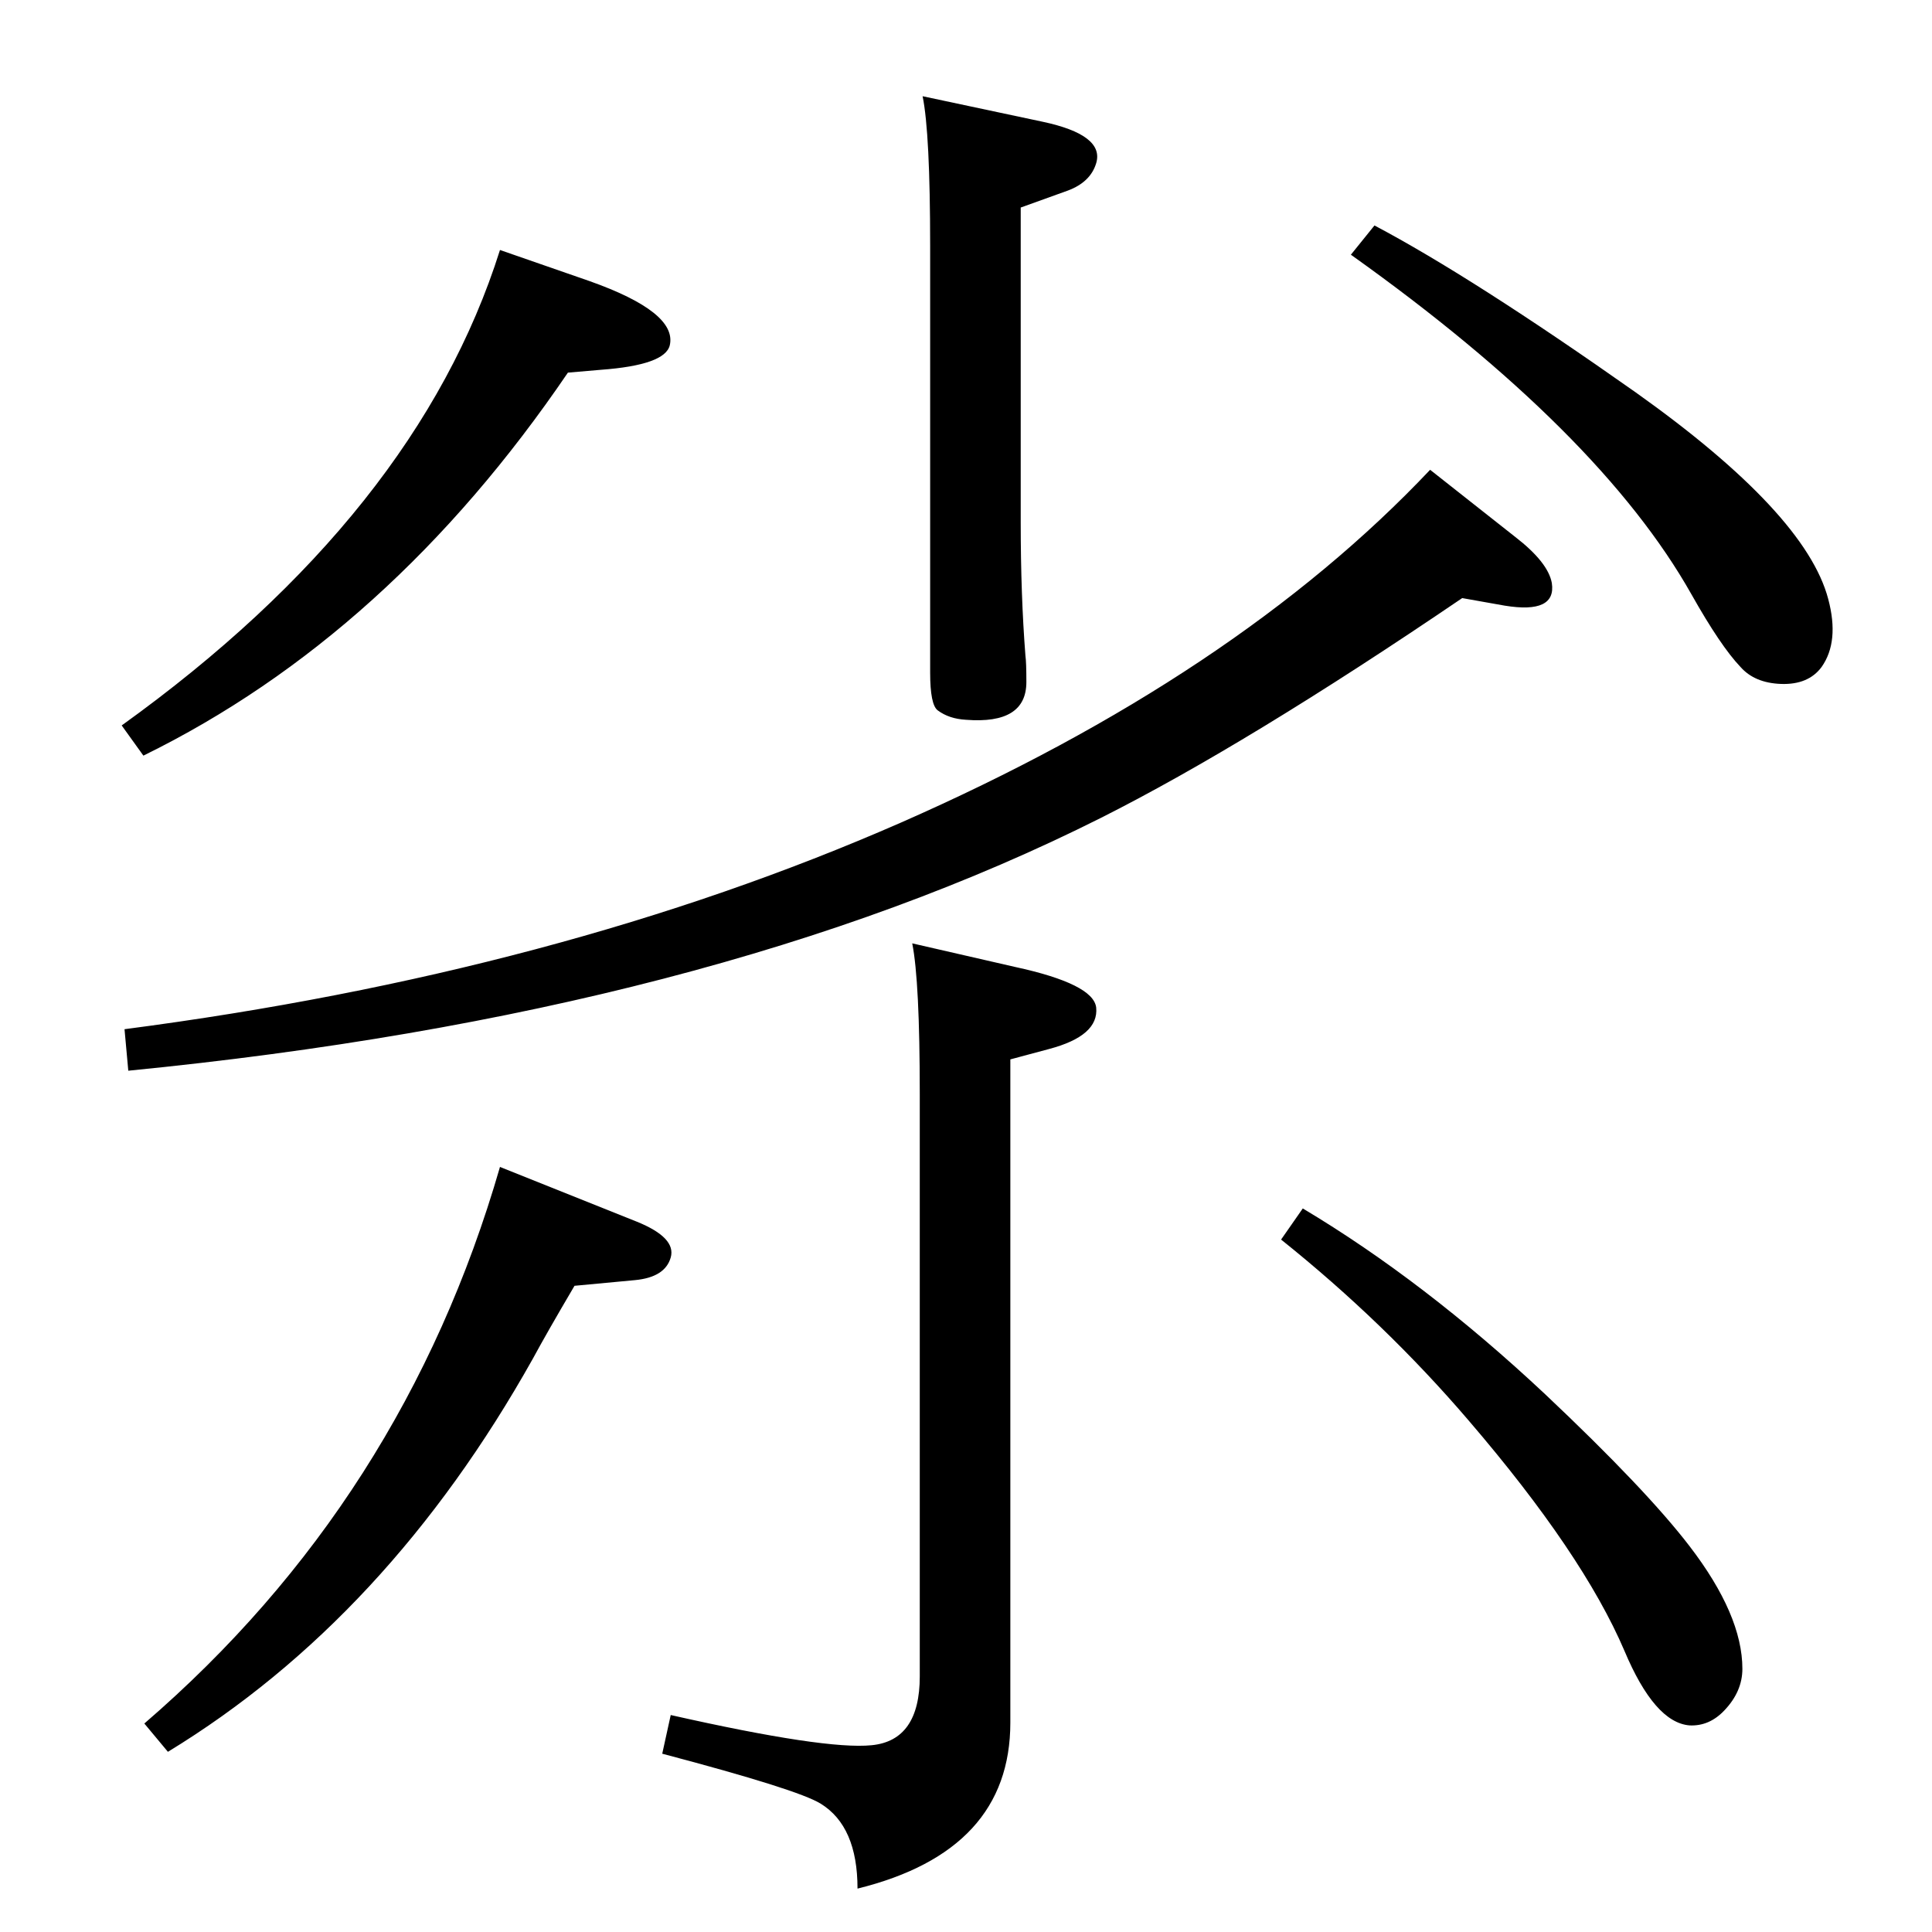 <?xml version="1.0" standalone="no"?>
<!DOCTYPE svg PUBLIC "-//W3C//DTD SVG 1.1//EN" "http://www.w3.org/Graphics/SVG/1.1/DTD/svg11.dtd" >
<svg xmlns="http://www.w3.org/2000/svg" xmlns:xlink="http://www.w3.org/1999/xlink" version="1.1" viewBox="0 0 2048 2048">
  <g transform="matrix(1 0 0 -1 0 2048)">
   <path fill="currentColor"
d="M1457 1809q104 -55 277 -177q180 -128 204 -219q12 -45 -7 -72q-14 -19 -43 -18q-28 1 -43 18q-21 22 -52 77q-97 172 -361 360zM978 1946l127 -27q66 -14 57 -44q-6 -20 -30 -29l-50 -18v-334q0 -77 5 -141q1 -7 1 -28q0 -45 -64 -40q-18 1 -30 10q-8 6 -8 40v452
q0 120 -8 159zM530 1783l95 -33q93 -33 85 -68q-5 -21 -73 -26l-35 -3q-189 -278 -450 -406l-23 32q313 225 401 504zM178 191l-25 30q275 237 377 590l145 -58q42 -17 36 -38t-38 -24l-64 -6q-30 -51 -44 -77q-154 -275 -387 -417zM1358 734l23 33q129 -77 257 -197
q107 -101 153 -161q56 -73 56 -130q0 -24 -19 -44q-16 -17 -37 -16q-37 3 -69 79q-44 103 -165 244q-89 104 -199 192zM1550 1414q-228 -155 -383 -233q-412 -207 -1031 -268l-4 44q460 60 823 219q355 156 561 374l90 -71q35 -27 39 -49q5 -33 -50 -24zM967 1048l109 -25
q83 -18 86 -43q3 -30 -50 -44l-41 -11v-703q0 -136 -162 -176q0 66 -39 90q-24 15 -168 53l9 41q164 -37 213 -32q51 5 51 73v617q0 120 -8 160z" />
  </g>

</svg>
